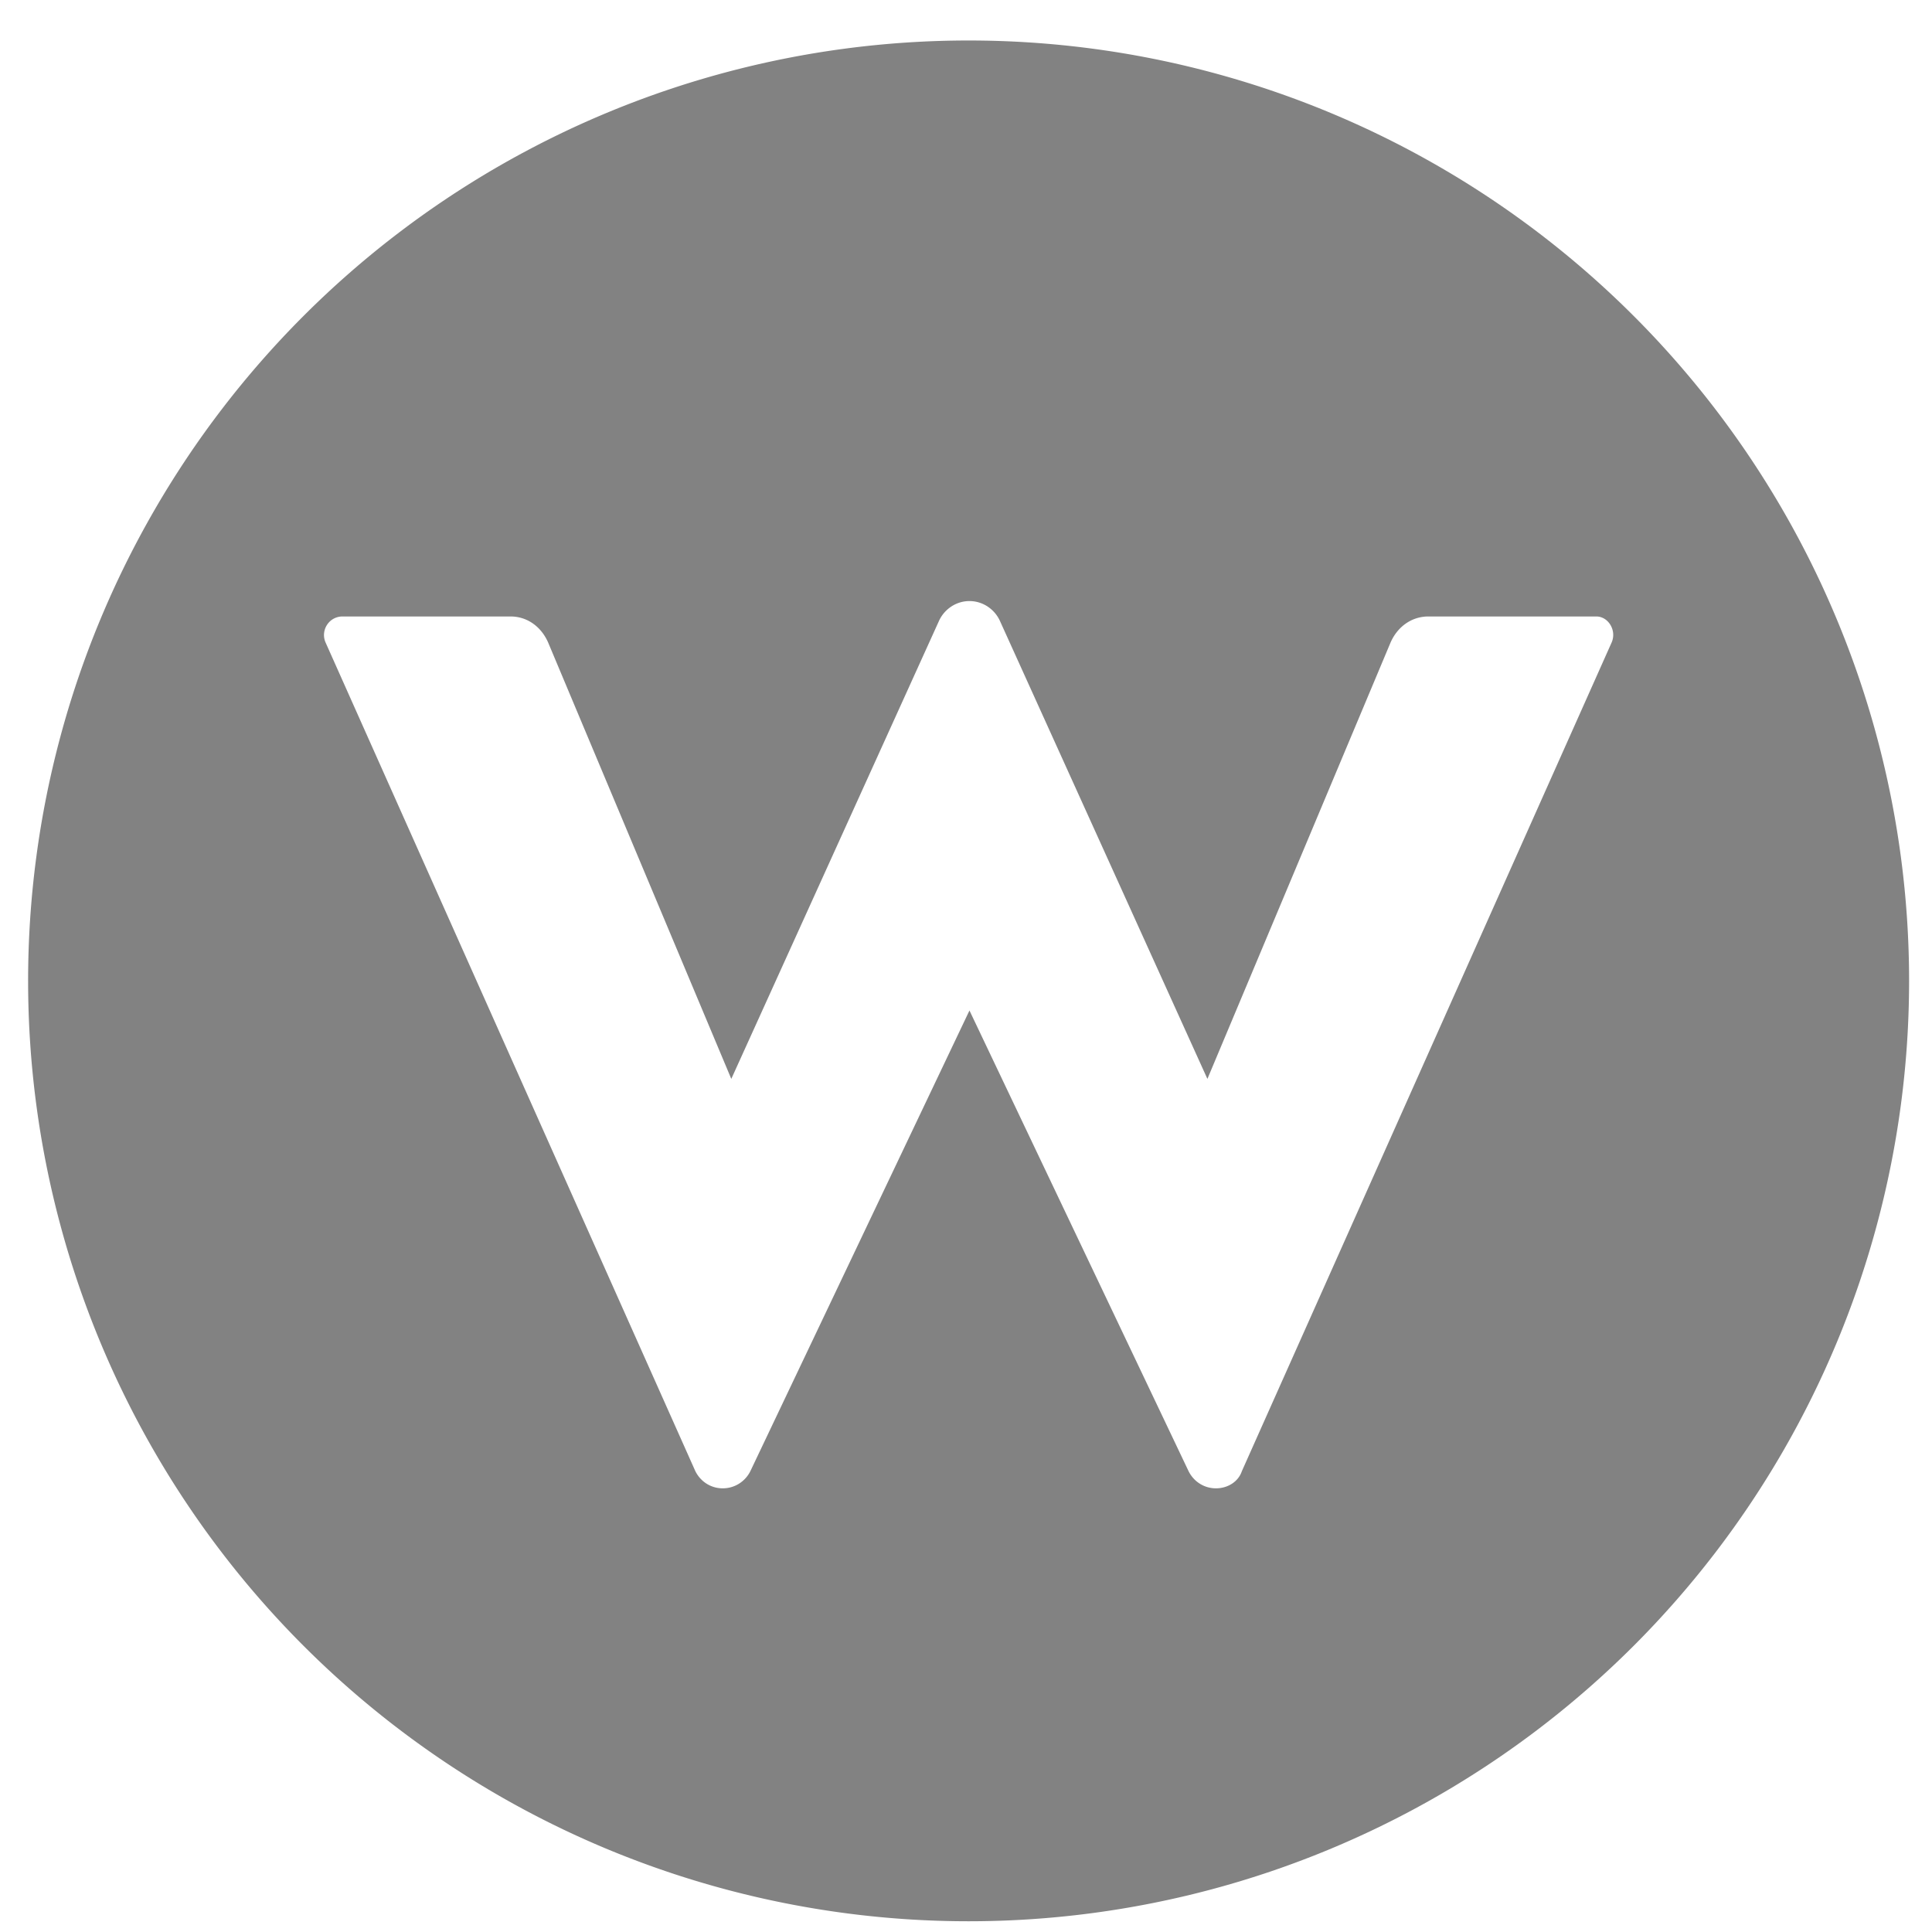 <?xml version="1.0" encoding="UTF-8" standalone="no"?>
<svg
   xmlns:dc="http://purl.org/dc/elements/1.1/"
   xmlns:cc="http://creativecommons.org/ns#"
   xmlns:rdf="http://www.w3.org/1999/02/22-rdf-syntax-ns#"
   xmlns:svg="http://www.w3.org/2000/svg"
   xmlns="http://www.w3.org/2000/svg"
   version="1.1"
   id="svg2"
   viewBox="0 0 16 16">
  <defs
     id="defs8" />
  <g
     id="layer1"
     transform="matrix(0.066,0,0,0.066,-2.061,-50.061)">
    <g
       id="g4274">
      <g
         id="g4197"
         transform="translate(-347,-95.143)">
        <path
           id="path3351-9"
           d="M 499.766,858.724 A 118,118 0 0 0 381.755,976.736 118,118 0 0 0 499.766,1094.72 118,118 0 0 0 617.777,976.736 118,118 0 0 0 499.766,858.724 Z m 0.107,70.34 c 1.719,0 3.218,1.071 3.863,2.575 l 25.995,57.383 22.991,-54.78 c 0.86,-1.934 2.599,-3.246 4.748,-3.246 l 21.059,0 c 1.504,0 2.576,1.742 1.932,3.246 l -46.41,104.008 c -0.43,1.289 -1.742,2.146 -3.246,2.146 -1.504,0 -2.789,-0.857 -3.434,-2.146 l -27.497,-57.812 -27.497,57.812 c -0.645,1.289 -1.956,2.146 -3.461,2.146 -1.504,0 -2.789,-0.857 -3.434,-2.146 L 419.071,934.242 c -0.645,-1.504 0.427,-3.246 2.146,-3.246 l 21.059,0 c 2.149,0 3.862,1.312 4.722,3.246 l 22.991,54.78 26.022,-57.383 c 0.645,-1.504 2.144,-2.575 3.863,-2.575 z"
           style="fill:#828282;fill-opacity:1" />
        <g
           transform="matrix(1.194,0,0,1.194,302.15,870.261)"
           style="font-style:normal;font-variant:normal;font-weight:bold;font-stretch:normal;font-size:40px;line-height:125%;font-family:'Halis R';-inkscape-font-specification:'Halis R Bold';letter-spacing:0px;word-spacing:0px;fill:#f0f1f2;fill-opacity:1;stroke:none;stroke-width:1px;stroke-linecap:butt;stroke-linejoin:miter;stroke-opacity:1"
           id="flowRoot4169-7" />
      </g>
    </g>
  </g>
</svg>

